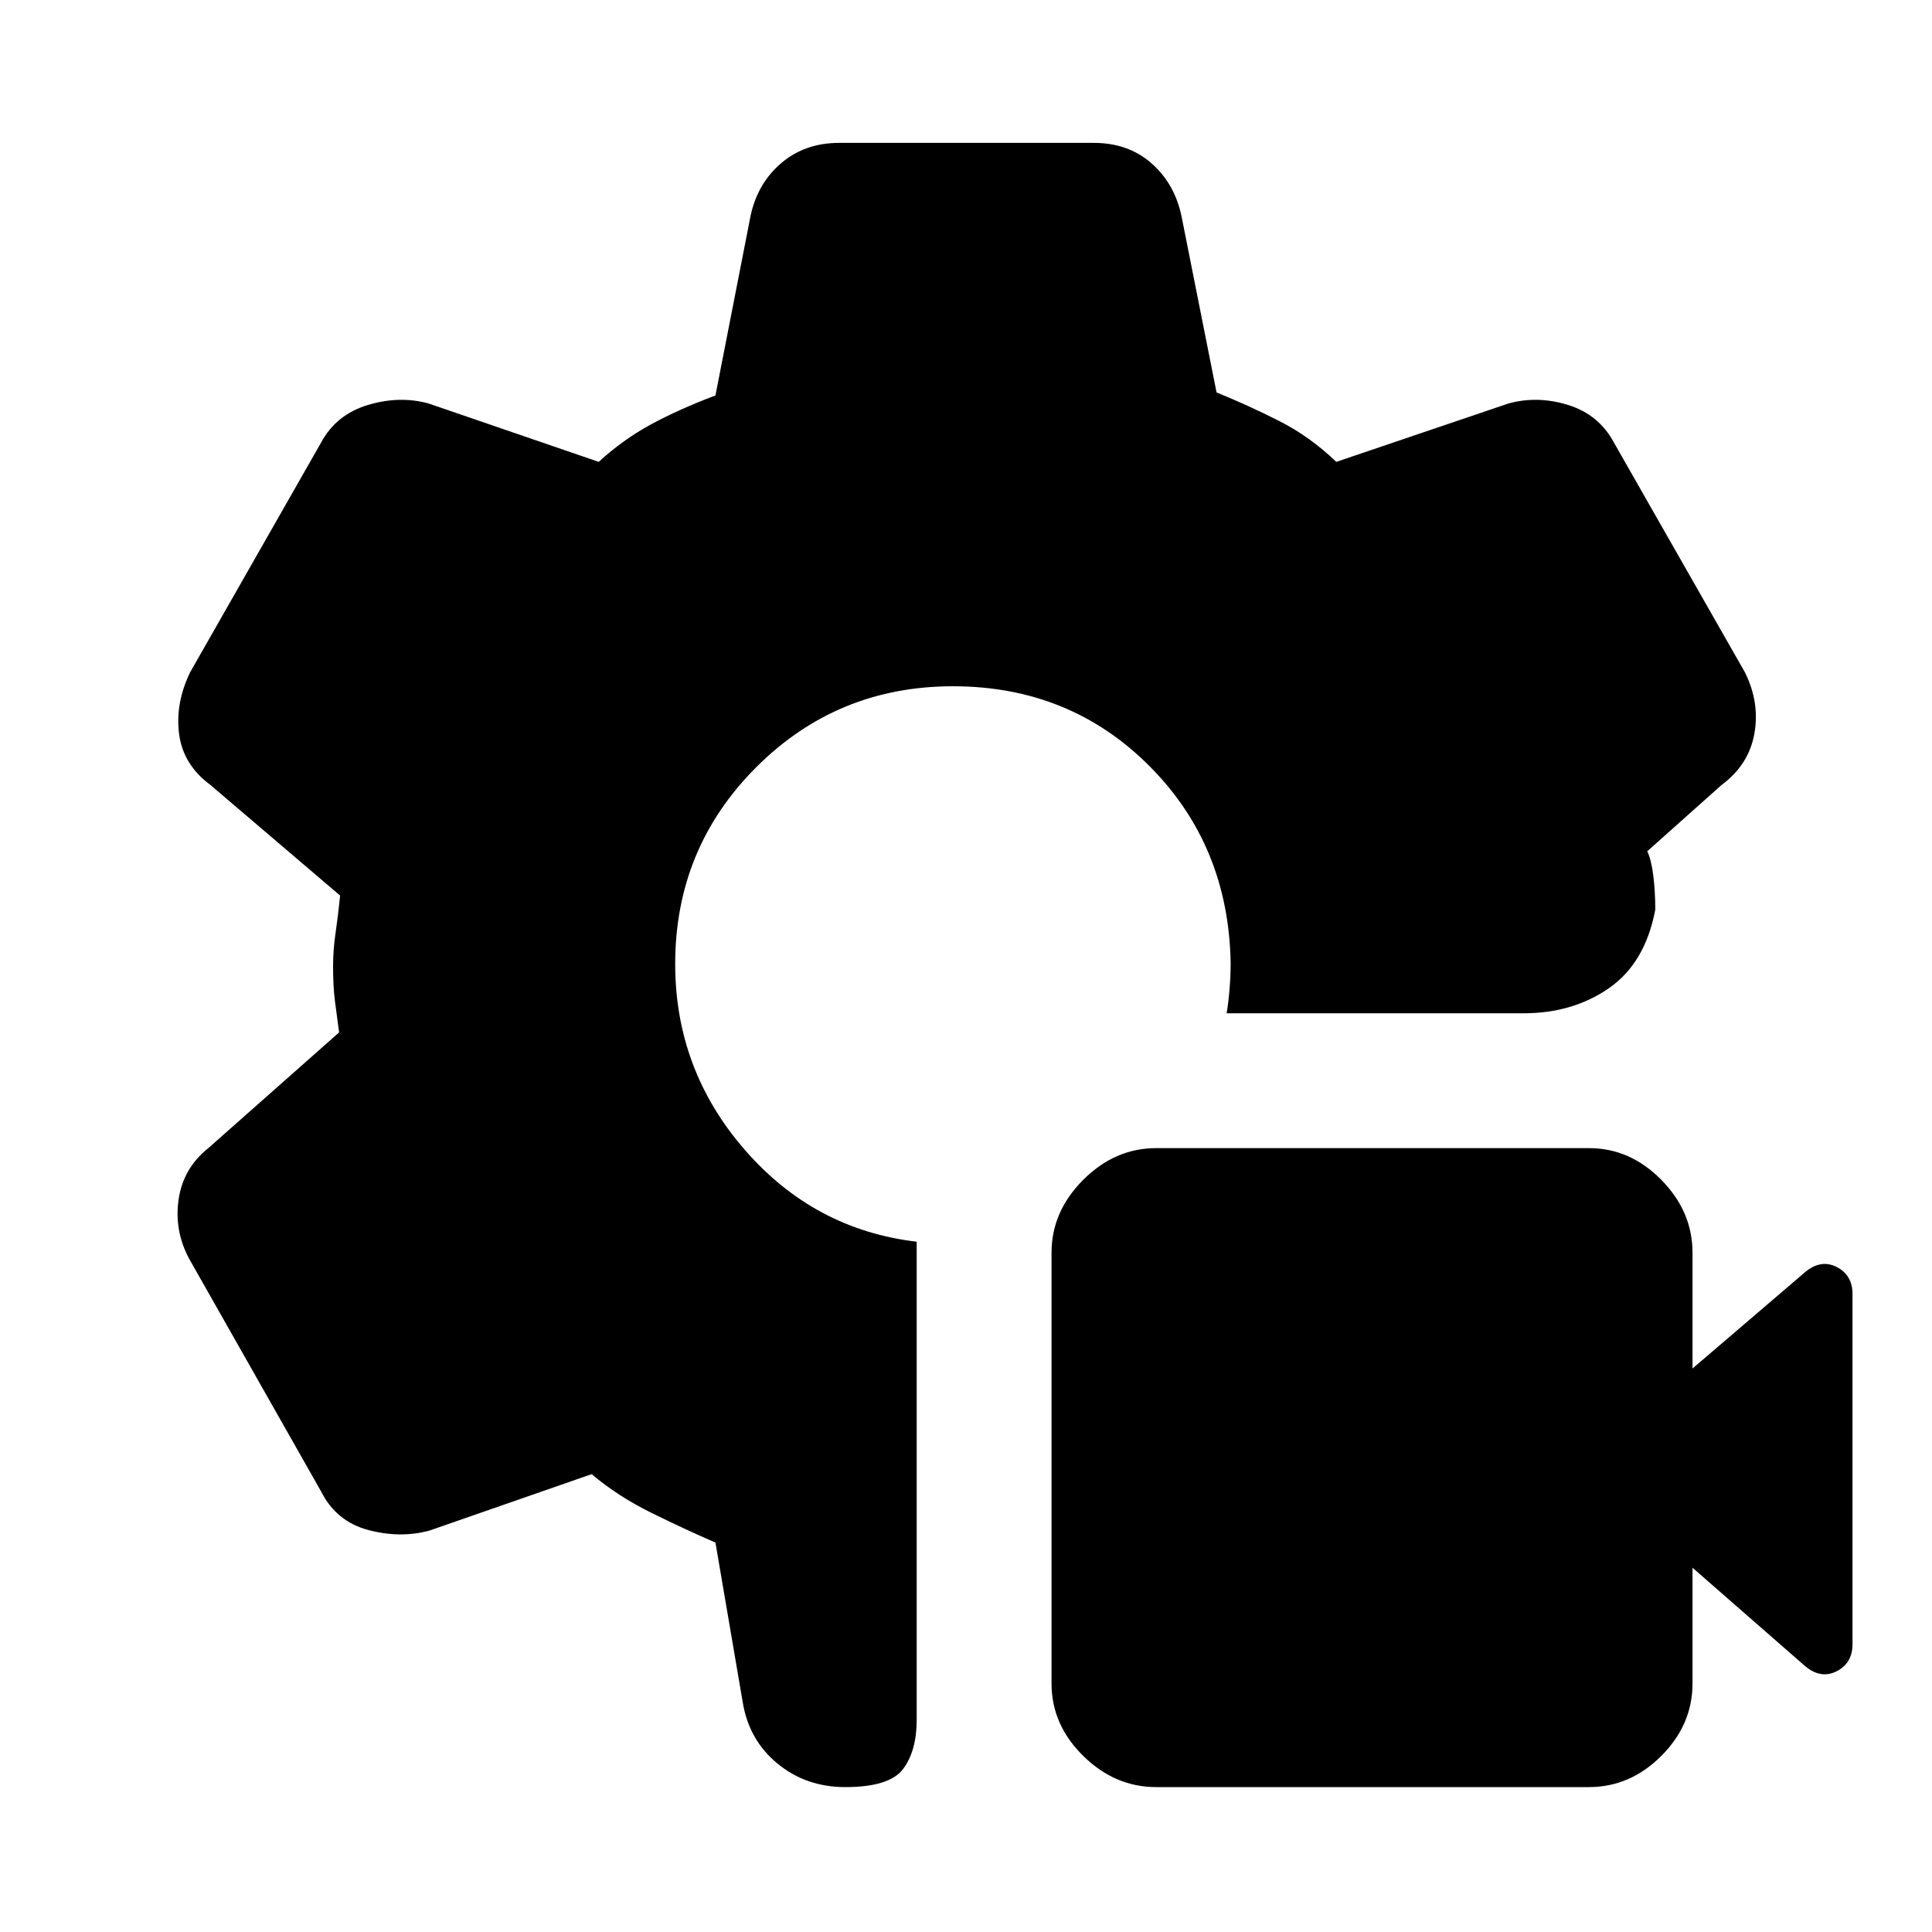 <svg xmlns="http://www.w3.org/2000/svg" height="20" viewBox="0 -960 960 960" width="20"><path d="M420-72q-19.5 0-33.75-11.75T369-114.5l-13.5-79q-15-6.5-31.75-14.75T294-227.5l-80.5 28q-14.5 4-30.5-.25T159.5-219L94-334.5q-7.5-14-5.25-29.5t14.75-25.5l65-57.5-2-15q-1-7.5-1-18 0-8 1.25-16.5T169-515l-64.5-55Q91-580 89-595.25T94.5-626l65-114q7.5-14 23.25-18.75t30.25-.75l84.5 29q12-11 25.75-18.5t32.25-14.5L373-853q3.5-16 15.25-26T417-889h126.5q17 0 28.5 10t15 26l17.5 88q16 6.5 31.25 14.25T664-730.5l85.5-29q14.5-4 29.75.75T802-740l65 114q7.5 15 4.75 30.5T855.5-570l-37 33q2 4 3 12t1 17q-5 26.5-23 39T757-456.5H609.5q1-6 1.5-12.5t.5-12.5q-1-58.5-40.5-98T473.5-619q-57.5 0-97.75 40.25T335.5-481q0 52.5 34.5 92.25T455.5-343v237.5q0 15.5-6.75 24.5T420-72Zm369.5 0h-215q-20.5 0-36.25-15.5t-15.75-36v-214q0-20.5 15.75-36.25t36.25-15.75h215q20.5 0 36 15.75T841-337.5v57.5l55.5-47.5q8-7 16-3t8 13.5v174q0 9.5-8 13.5t-16-3L841-181v57.5q0 20.5-15.5 36t-36 15.5Z"/></svg>